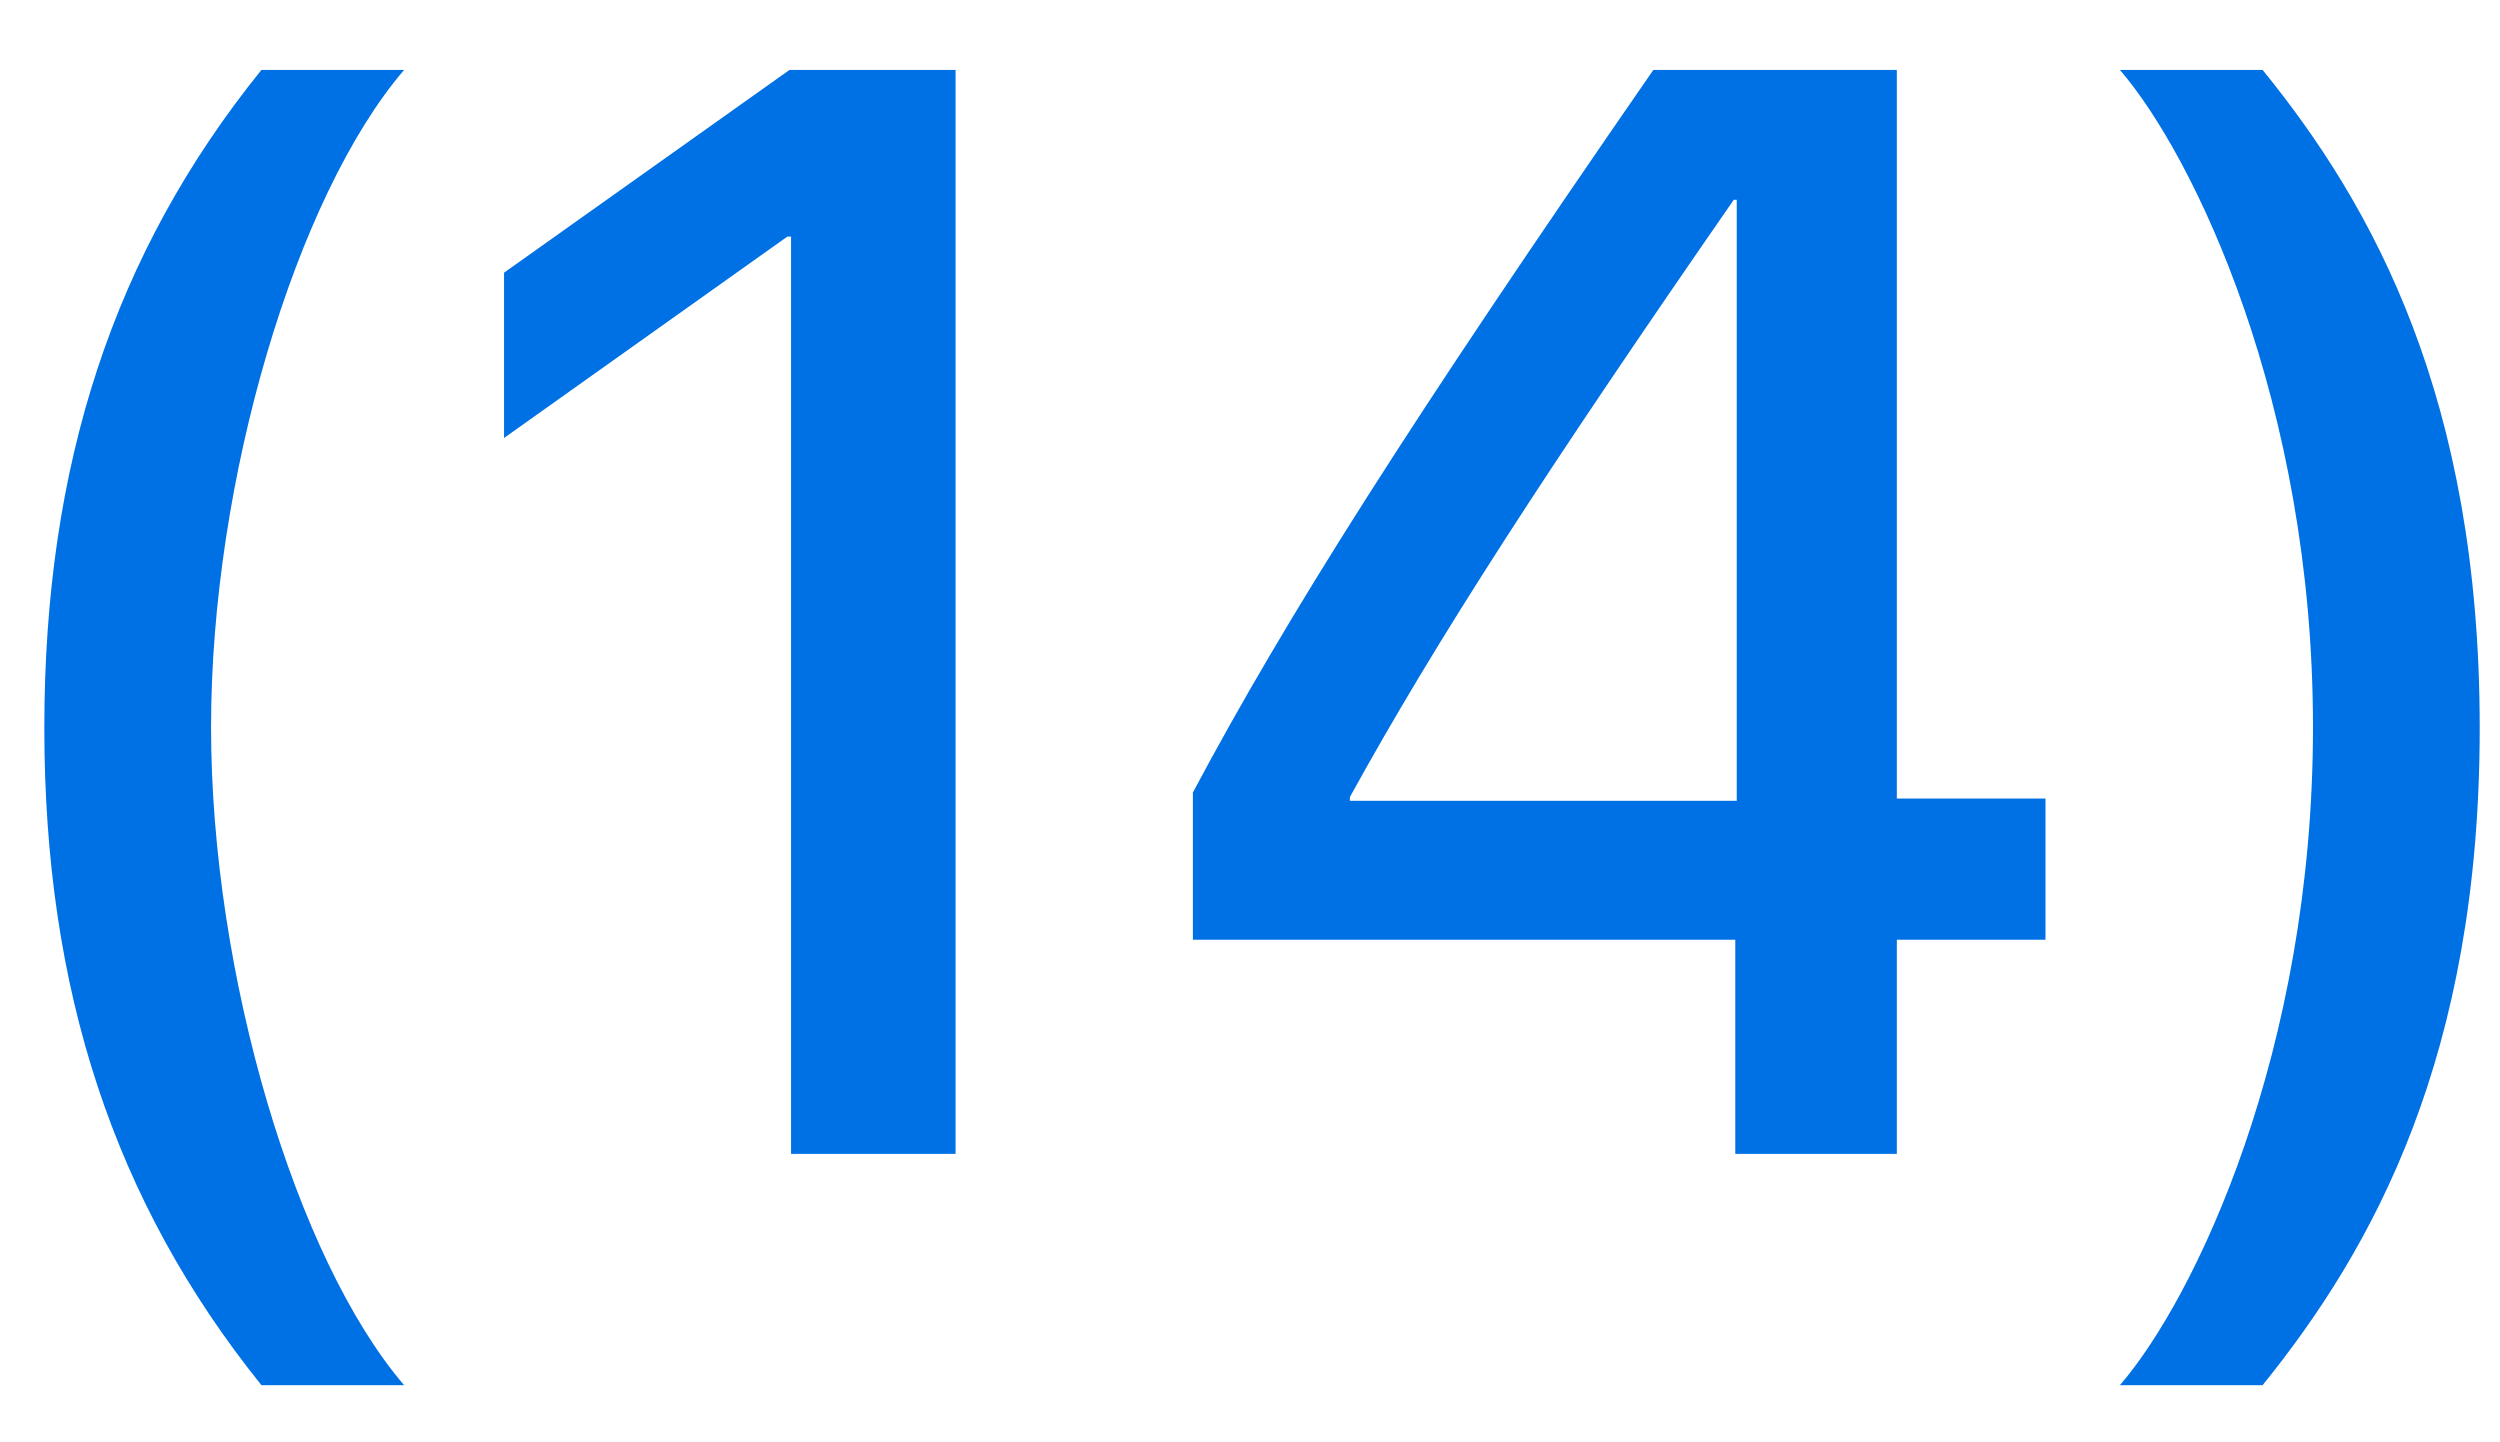 <svg width="26" height="15" viewBox="0 0 26 15" fill="none" xmlns="http://www.w3.org/2000/svg">
<path d="M0.461 7.57C0.461 10.289 1.18 12.492 2.719 14.406H4.203C3.078 13.094 2.195 10.133 2.195 7.562C2.195 4.992 3.078 2.039 4.203 0.727H2.719C1.18 2.633 0.461 4.836 0.461 7.57ZM8.227 12H9.938V0.727H8.211L5.242 2.836V4.555L8.188 2.461H8.227V12ZM18.047 12H19.727V9.773H21.273V8.305H19.727V0.727H17.195C14.656 4.398 13.375 6.422 12.406 8.242V9.773H18.047V12ZM14.039 8.289C14.938 6.656 16.078 4.898 18.031 2.078H18.062V8.328H14.039V8.289ZM25.789 7.57C25.789 4.141 24.68 2.141 23.531 0.727H22.047C22.82 1.625 24.055 4.188 24.055 7.562C24.055 10.938 22.828 13.5 22.047 14.406H23.531C24.68 12.984 25.789 10.984 25.789 7.57Z" fill="#0071E4"/>
</svg>
